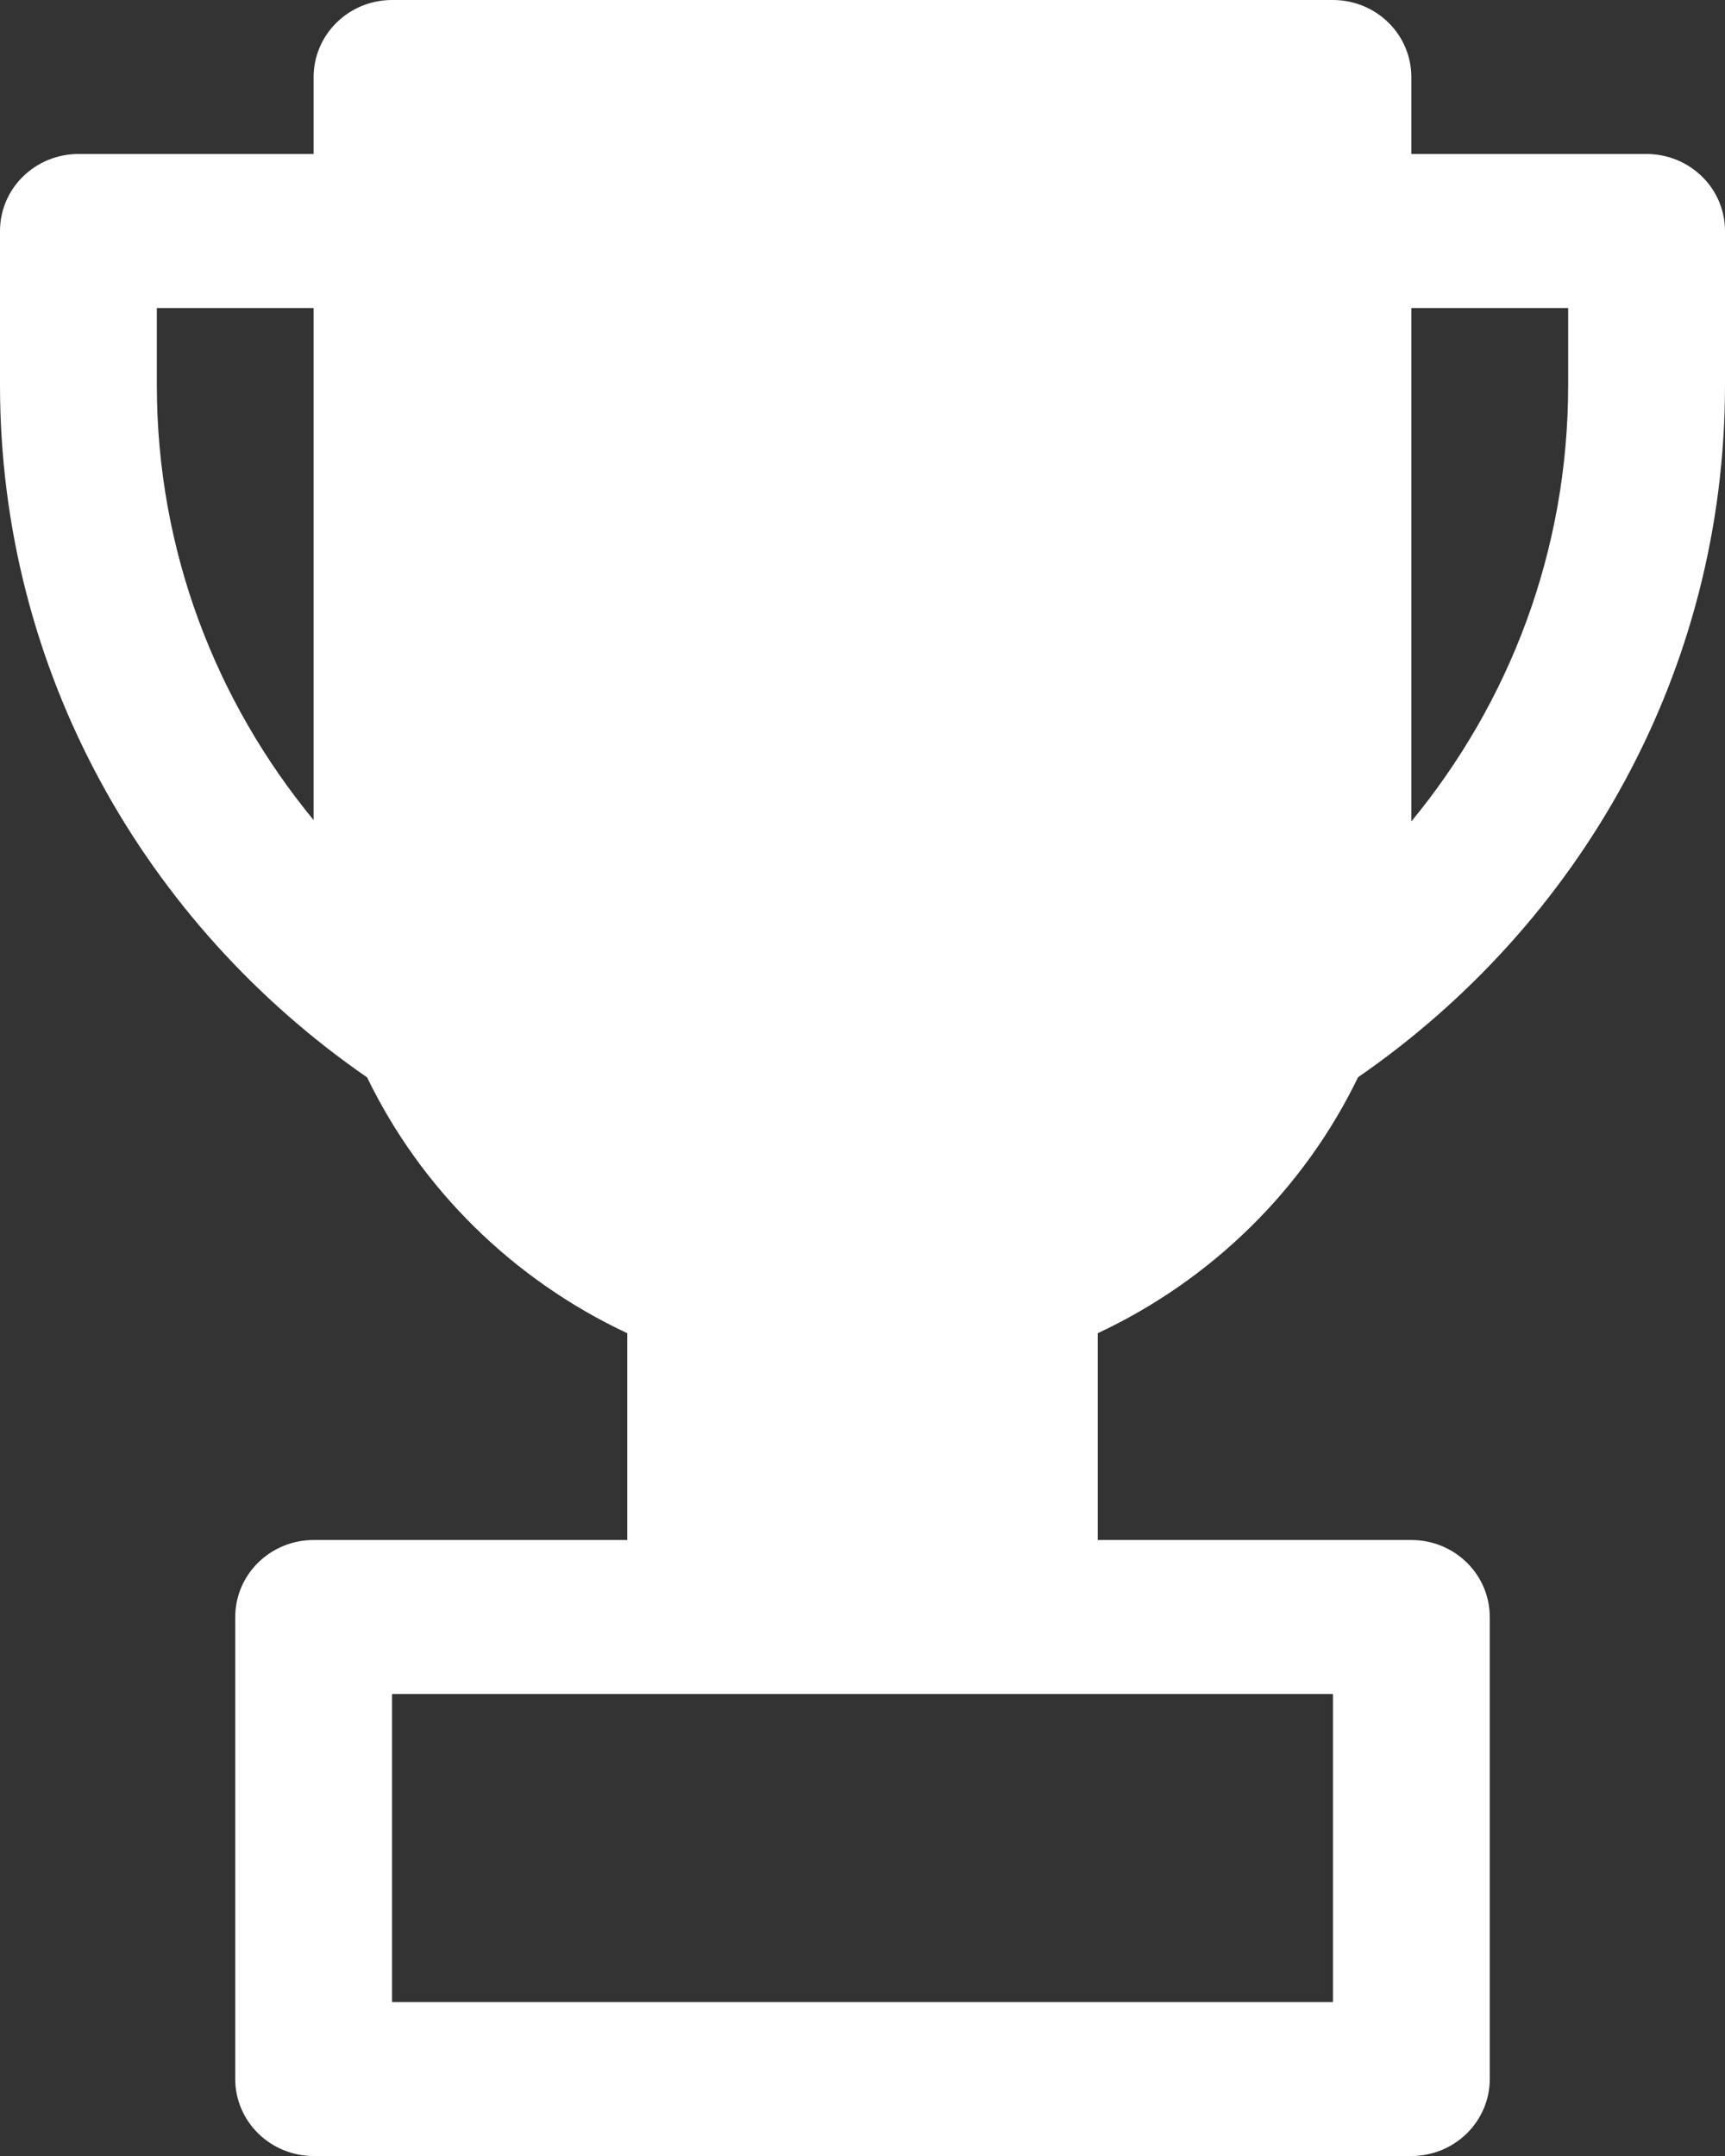 <svg width="36" height="45" viewBox="0 0 36 45" fill="none" xmlns="http://www.w3.org/2000/svg">
<rect x="0" y="0" width="36" height="45" fill="#333333" stroke="none"/>
<path d="M8.182 0C7.748 4.25312e-05 7.332 0.169 7.025 0.471C6.718 0.772 6.545 1.181 6.545 1.607V3.214H1.636C1.202 3.214 0.786 3.384 0.479 3.685C0.172 3.986 4.33478e-05 4.395 0 4.821V8.036C0 14.018 3.032 19.29 7.661 22.487C8.792 24.824 10.714 26.713 13.091 27.827V32.143H6.545C6.111 32.143 5.695 32.312 5.388 32.614C5.082 32.915 4.909 33.324 4.909 33.75V43.393C4.909 43.819 5.082 44.228 5.388 44.529C5.695 44.831 6.111 45 6.545 45H29.454C29.889 45 30.305 44.831 30.612 44.529C30.918 44.228 31.091 43.819 31.091 43.393V33.75C31.091 33.324 30.918 32.915 30.612 32.614C30.305 32.312 29.889 32.143 29.454 32.143H22.909V27.827C25.288 26.713 27.212 24.822 28.342 22.484C32.97 19.288 36 14.017 36 8.036V4.821C36 4.395 35.828 3.986 35.521 3.685C35.214 3.384 34.798 3.214 34.364 3.214H29.454V1.607C29.454 1.181 29.282 0.772 28.975 0.471C28.668 0.169 28.252 4.25738e-05 27.818 0H8.182ZM3.273 6.429H6.545V17.117C4.508 14.641 3.273 11.498 3.273 8.036V6.429ZM29.454 6.429H32.727V8.036C32.727 11.506 31.498 14.664 29.454 17.145V6.429ZM8.182 35.357H27.818V41.786H8.182V35.357Z" fill="white"/>
</svg>
